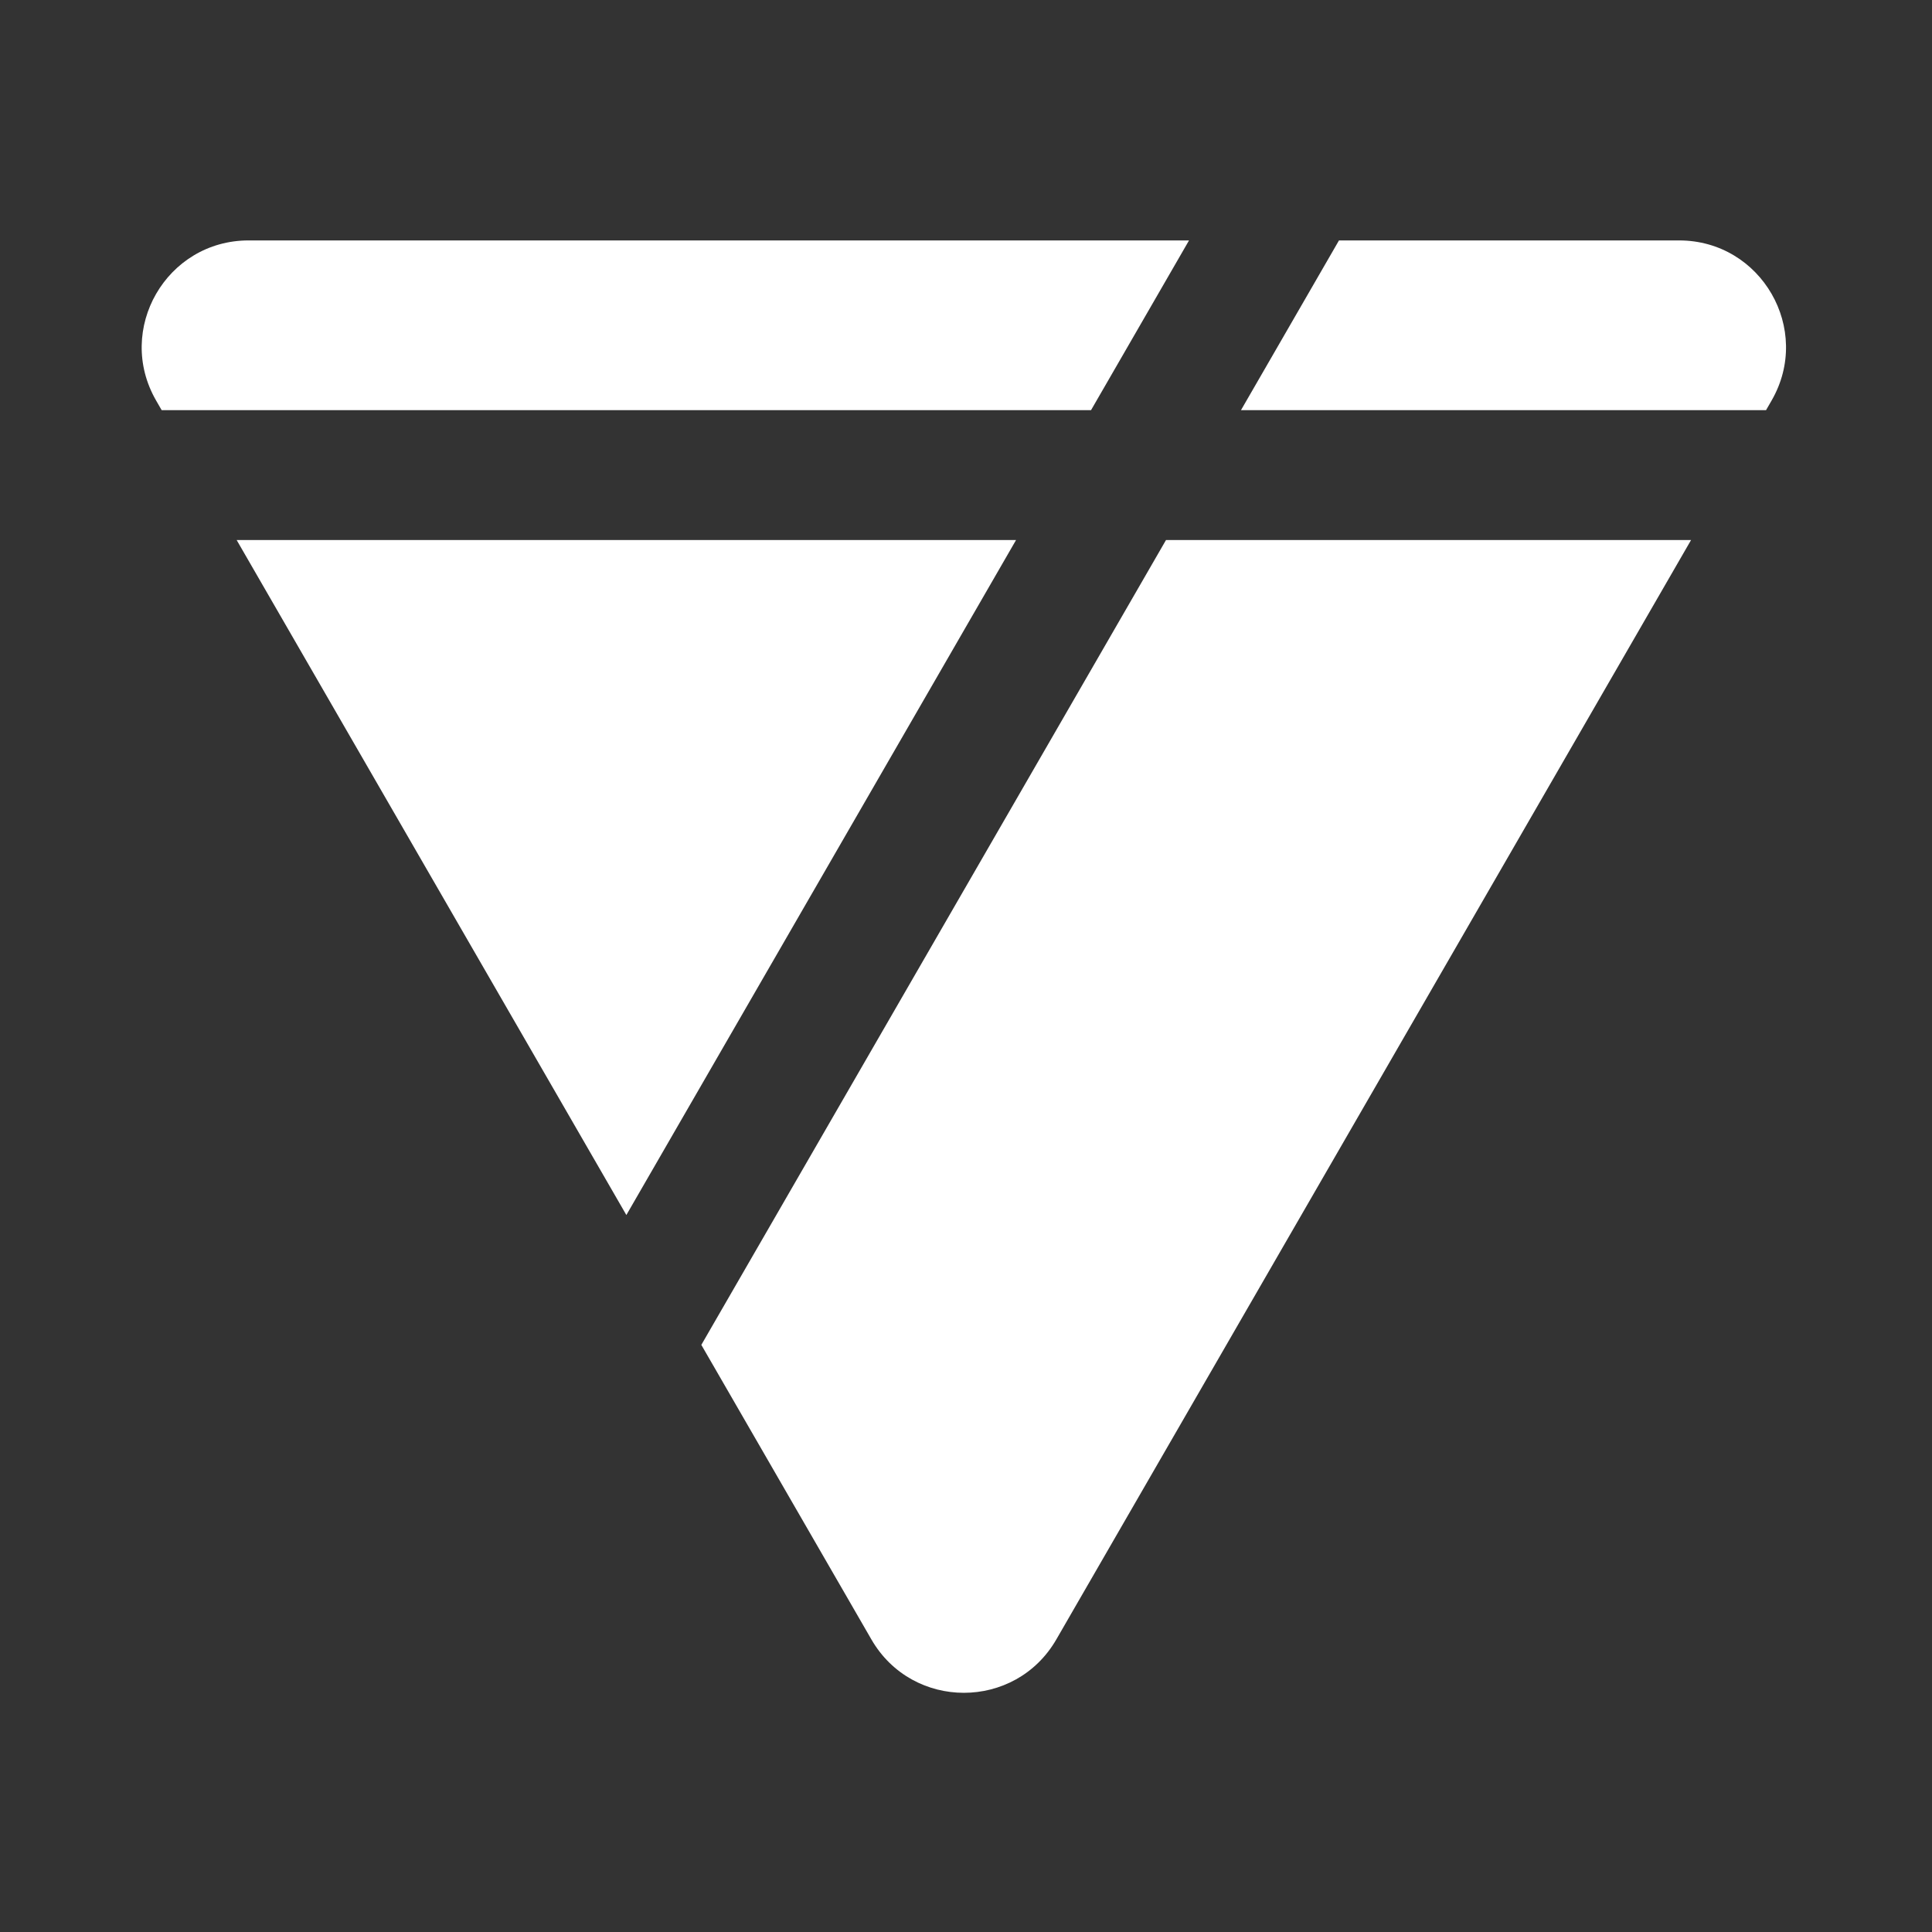 <svg width="450" height="450" viewBox="0 0 450 450" fill="none" xmlns="http://www.w3.org/2000/svg">
<rect x="0" y="0" width="450" height="450" fill="#333333" stroke="none"/>
<path d="M163.354 313.247L202.963 381.853C212.536 398.433 236.467 398.433 246.04 381.853L393.882 125.783H271.586L163.354 313.247Z" fill="white"/>
<path d="M289.048 95.535H411.344L412.631 93.305C422.204 76.725 410.238 56 391.093 56H311.874L289.048 95.535Z" fill="white"/>
<path d="M276.947 56L254.122 95.535H37.656L36.369 93.305C26.797 76.725 38.762 56 57.907 56H276.947Z" fill="white"/>
<path d="M236.66 125.783L145.891 283L55.121 125.783H236.66Z" fill="white"/>
</svg>
